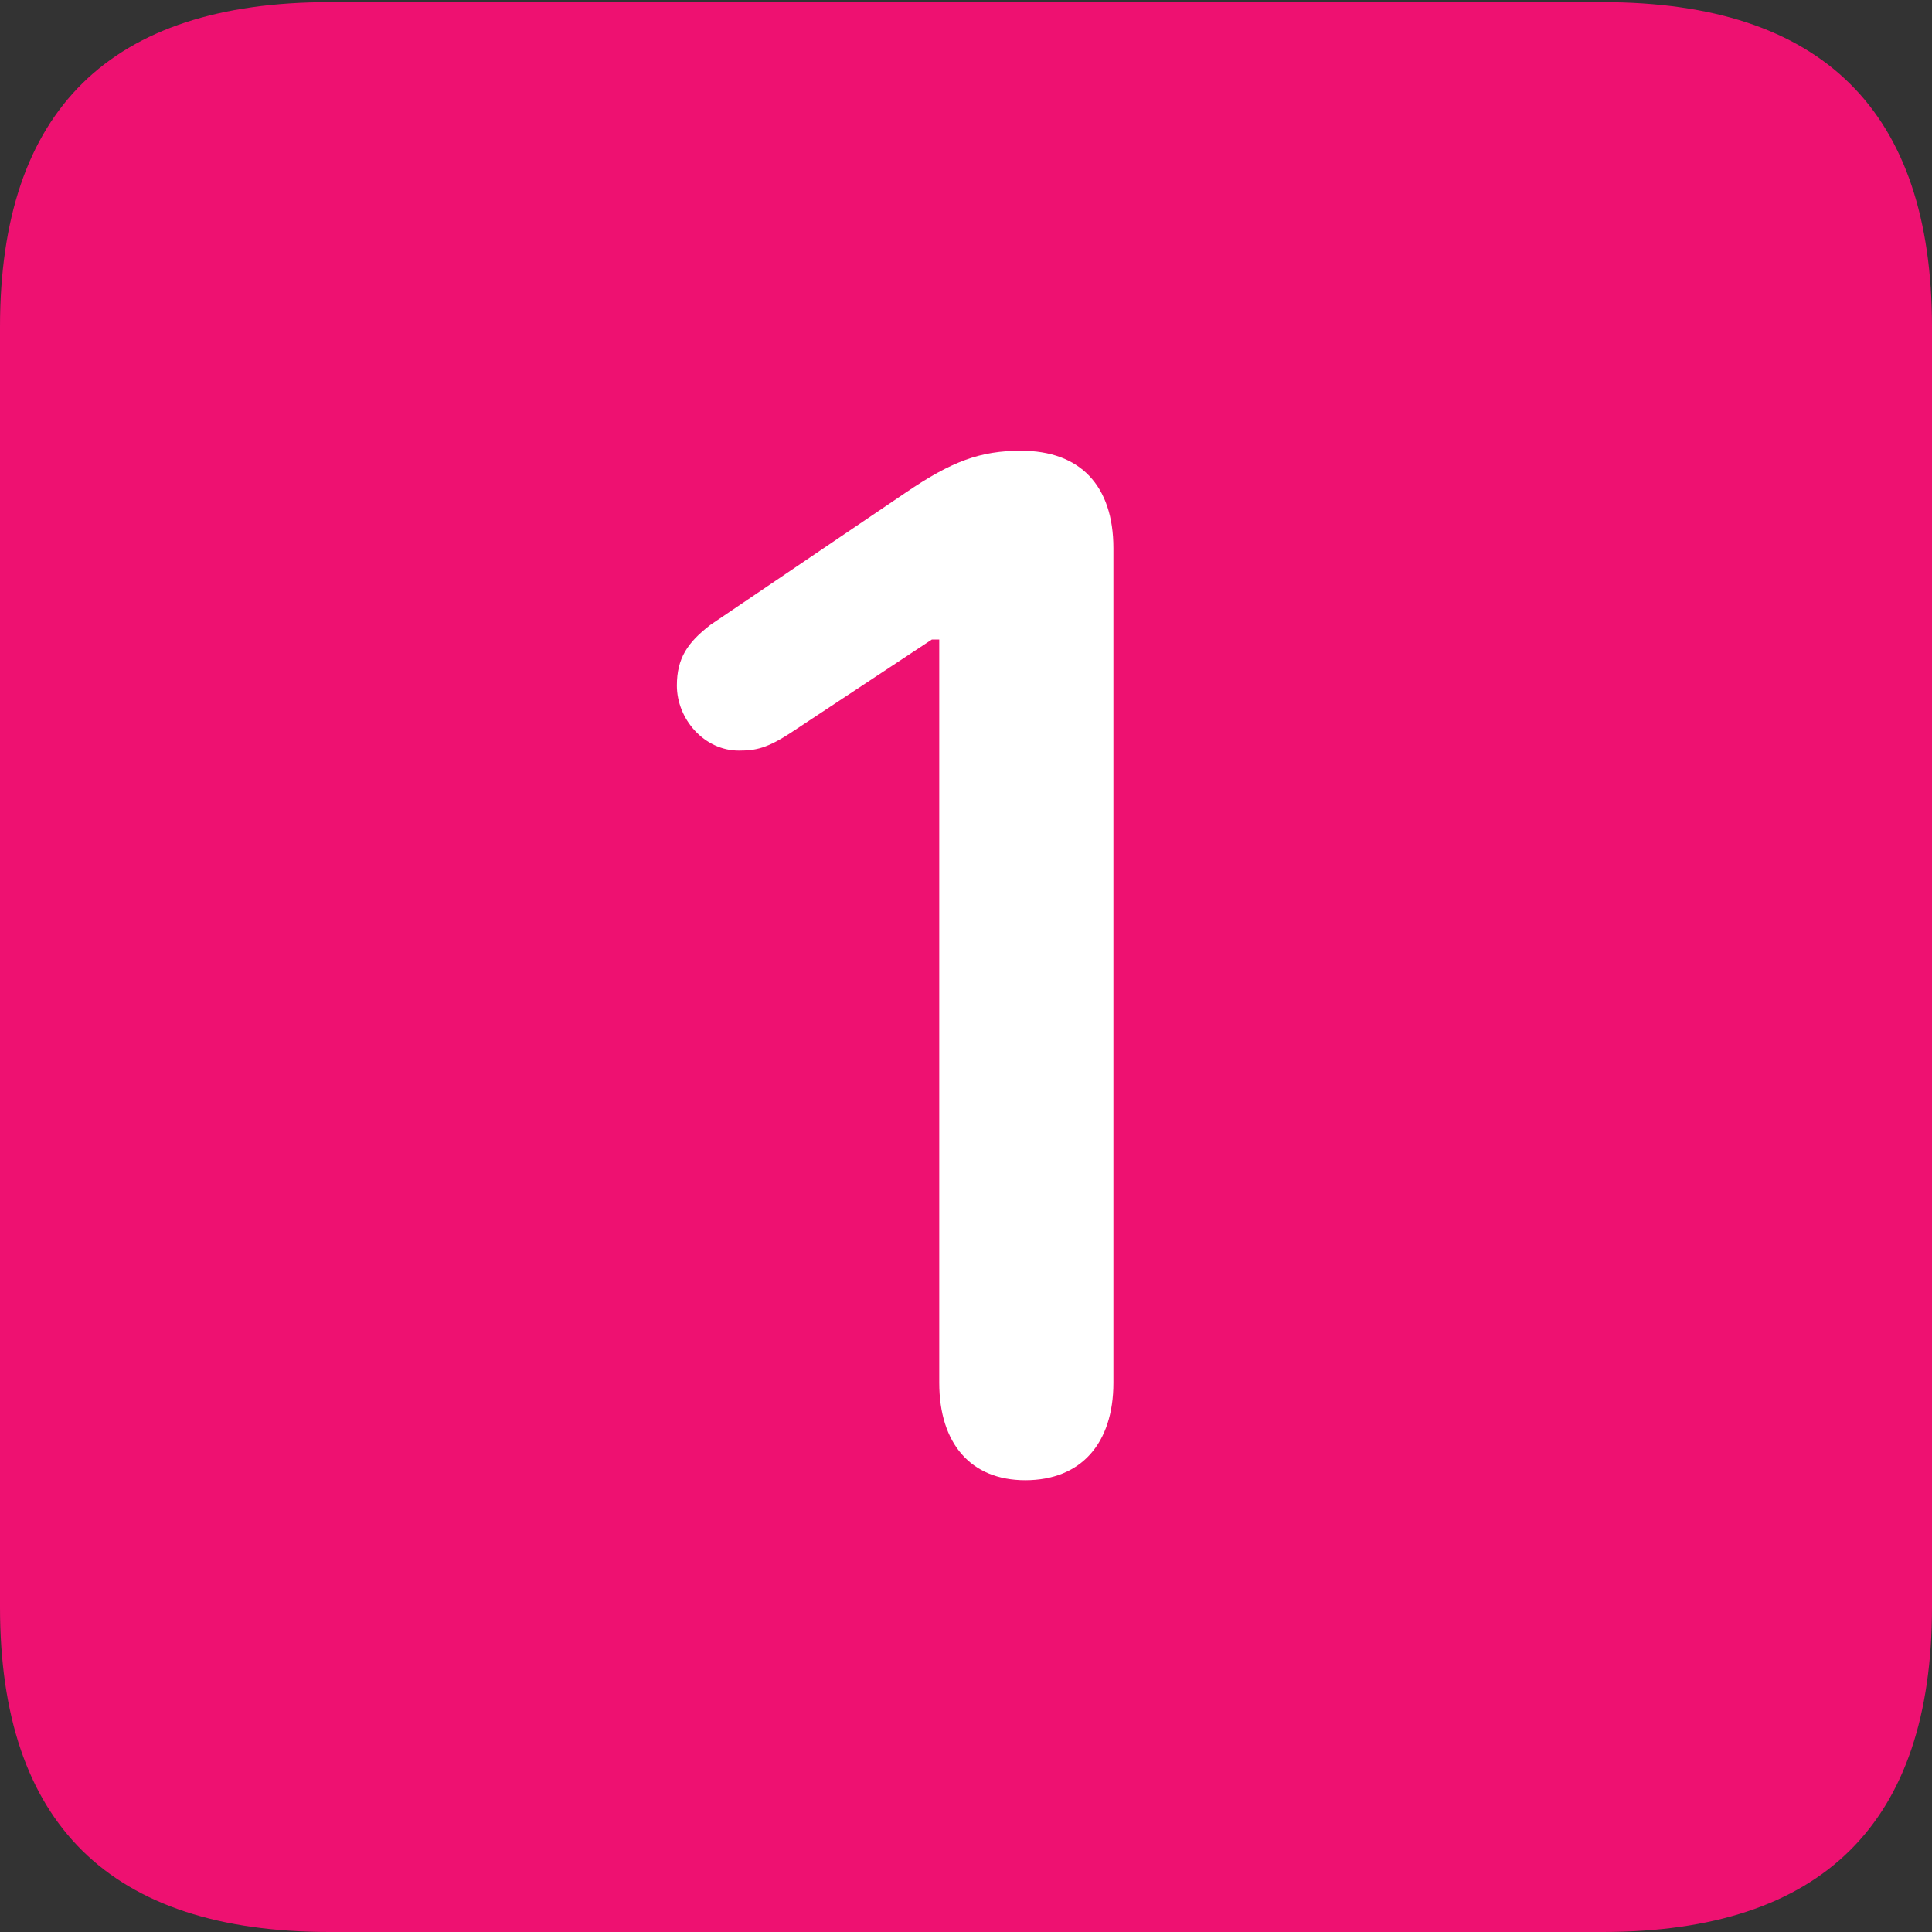 <svg width="20" height="20" viewBox="0 0 20 20" fill="none" xmlns="http://www.w3.org/2000/svg">
<rect x="0" y="0" width="20" height="20" fill="#333333" stroke="none"/>
<path d="M3.411 20H16.589C18.87 20 20 18.871 20 16.636V3.386C20 1.15 18.87 0.022 16.589 0.022H3.411C1.141 0.022 0 1.139 0 3.386V16.636C0 18.882 1.141 20 3.411 20Z" fill="#EE1171"/>
<path d="M10.614 15.323C10.049 15.323 9.723 14.943 9.723 14.314V6.62H9.647L8.202 7.575C7.941 7.748 7.822 7.77 7.648 7.77C7.29 7.77 7.007 7.444 7.007 7.097C7.007 6.815 7.116 6.652 7.355 6.468L9.375 5.1C9.853 4.775 10.147 4.666 10.57 4.666C11.179 4.666 11.526 5.024 11.526 5.676V14.314C11.526 14.943 11.19 15.323 10.614 15.323Z" fill="#ffffff"/>
</svg>

